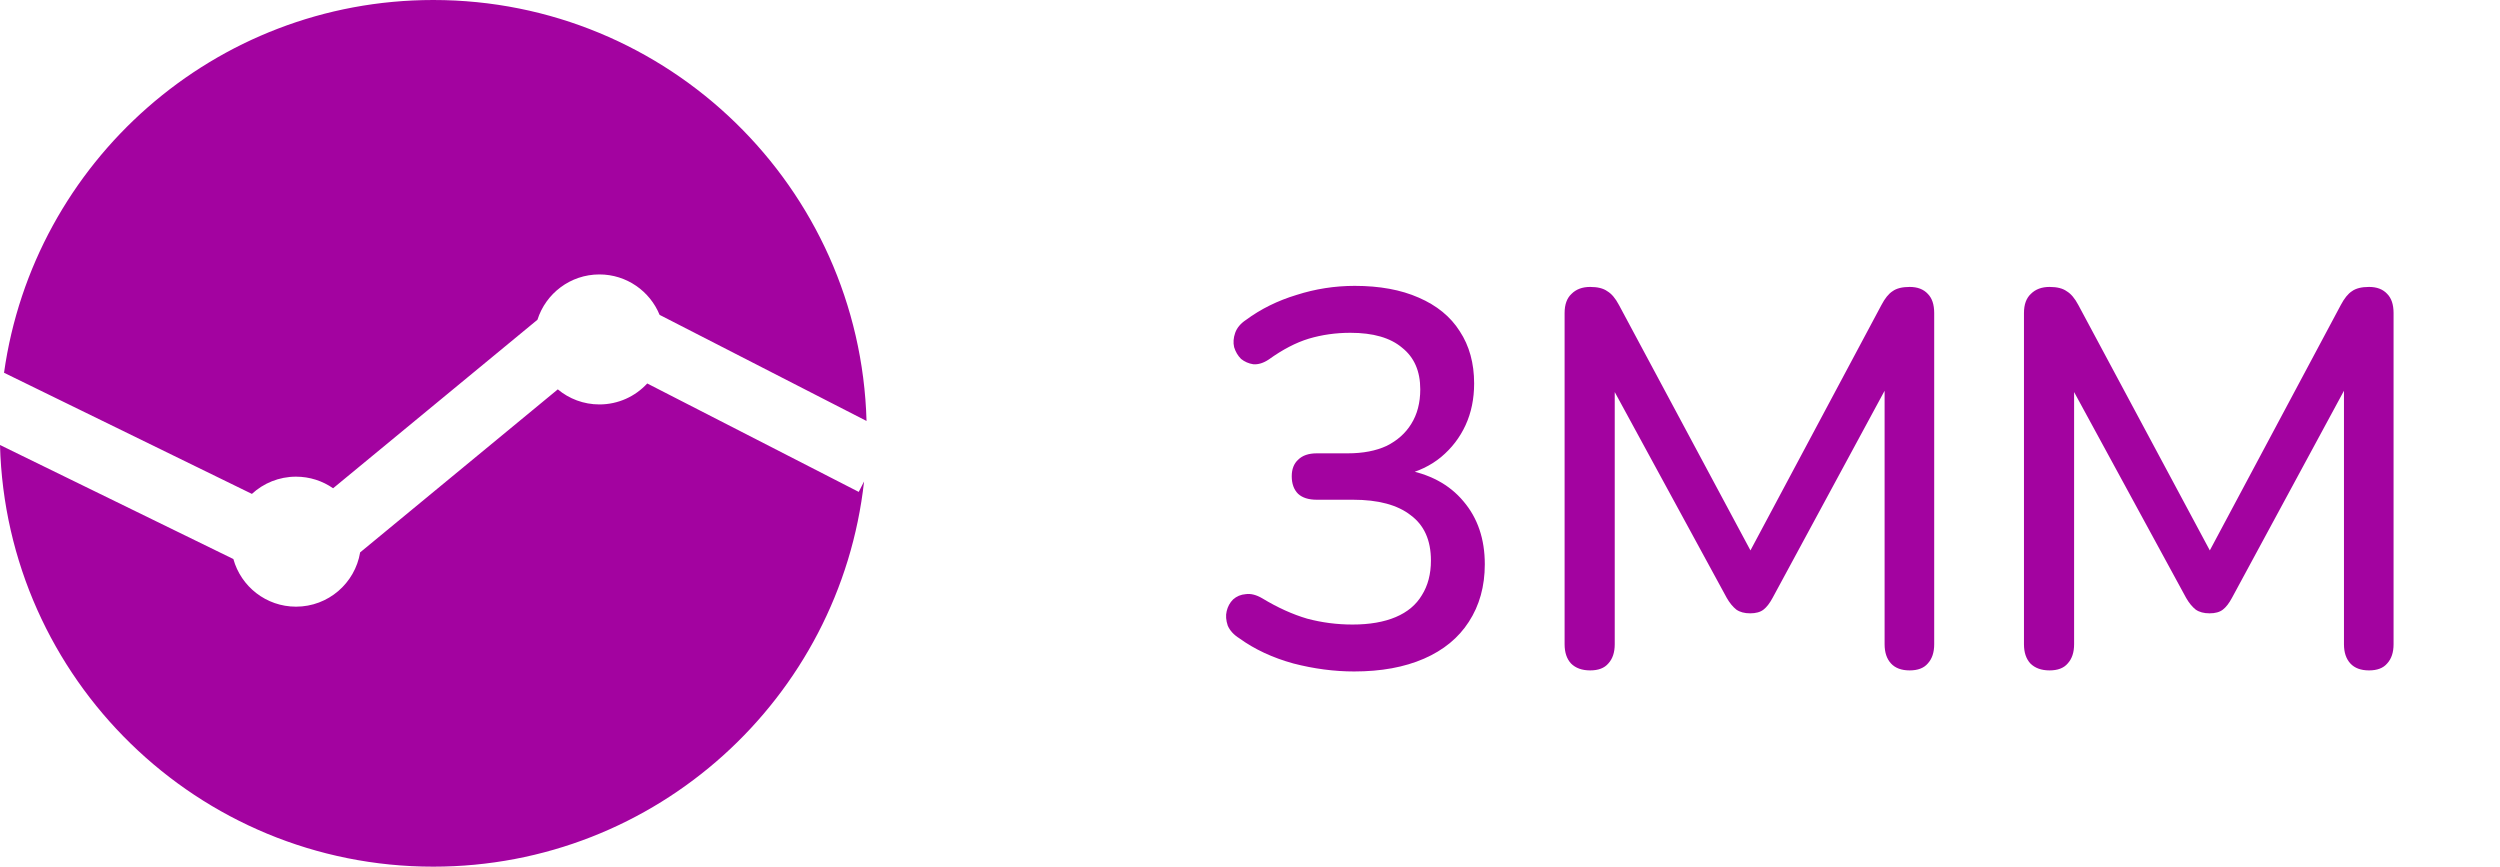 <svg width="75" height="26" viewBox="0 0 75 26" fill="none" xmlns="http://www.w3.org/2000/svg">
<path d="M40.624 20.144C40.027 20.144 39.419 20.064 38.8 19.904C38.181 19.733 37.643 19.483 37.184 19.152C37.013 19.045 36.896 18.917 36.832 18.768C36.779 18.608 36.768 18.464 36.8 18.336C36.832 18.197 36.896 18.08 36.992 17.984C37.099 17.888 37.227 17.835 37.376 17.824C37.525 17.803 37.691 17.845 37.872 17.952C38.331 18.229 38.779 18.432 39.216 18.56C39.653 18.677 40.107 18.736 40.576 18.736C41.088 18.736 41.52 18.661 41.872 18.512C42.224 18.363 42.485 18.144 42.656 17.856C42.837 17.568 42.928 17.221 42.928 16.816C42.928 16.208 42.725 15.755 42.32 15.456C41.925 15.147 41.349 14.992 40.592 14.992H39.504C39.259 14.992 39.072 14.933 38.944 14.816C38.816 14.688 38.752 14.512 38.752 14.288C38.752 14.075 38.816 13.909 38.944 13.792C39.072 13.664 39.259 13.6 39.504 13.6H40.432C40.891 13.6 41.28 13.525 41.6 13.376C41.92 13.216 42.165 12.997 42.336 12.72C42.517 12.432 42.608 12.085 42.608 11.68C42.608 11.136 42.427 10.72 42.064 10.432C41.712 10.133 41.195 9.984 40.512 9.984C40.075 9.984 39.659 10.043 39.264 10.16C38.88 10.277 38.48 10.485 38.064 10.784C37.904 10.891 37.749 10.939 37.6 10.928C37.461 10.907 37.339 10.853 37.232 10.768C37.136 10.672 37.067 10.555 37.024 10.416C36.992 10.277 37.003 10.133 37.056 9.984C37.109 9.835 37.216 9.707 37.376 9.6C37.824 9.269 38.331 9.019 38.896 8.848C39.461 8.667 40.043 8.576 40.64 8.576C41.387 8.576 42.027 8.693 42.56 8.928C43.104 9.163 43.515 9.499 43.792 9.936C44.08 10.373 44.224 10.896 44.224 11.504C44.224 11.963 44.139 12.379 43.968 12.752C43.797 13.125 43.552 13.445 43.232 13.712C42.923 13.968 42.544 14.149 42.096 14.256V14.08C42.875 14.208 43.477 14.528 43.904 15.04C44.331 15.541 44.544 16.171 44.544 16.928C44.544 17.589 44.384 18.165 44.064 18.656C43.755 19.136 43.307 19.504 42.72 19.76C42.133 20.016 41.435 20.144 40.624 20.144ZM47.706 20.112C47.46 20.112 47.268 20.043 47.13 19.904C47.002 19.765 46.938 19.573 46.938 19.328V9.392C46.938 9.136 47.007 8.944 47.146 8.816C47.284 8.677 47.471 8.608 47.706 8.608C47.93 8.608 48.1 8.651 48.218 8.736C48.346 8.811 48.463 8.949 48.57 9.152L52.762 16.976H52.266L56.442 9.152C56.548 8.949 56.66 8.811 56.778 8.736C56.895 8.651 57.066 8.608 57.29 8.608C57.524 8.608 57.706 8.677 57.834 8.816C57.962 8.944 58.026 9.136 58.026 9.392V19.328C58.026 19.573 57.962 19.765 57.834 19.904C57.716 20.043 57.535 20.112 57.29 20.112C57.044 20.112 56.858 20.043 56.73 19.904C56.602 19.765 56.538 19.573 56.538 19.328V11.072H56.89L53.178 17.936C53.092 18.096 53.002 18.213 52.906 18.288C52.81 18.363 52.676 18.4 52.506 18.4C52.335 18.4 52.196 18.363 52.09 18.288C51.983 18.203 51.887 18.085 51.802 17.936L48.058 11.056H48.442V19.328C48.442 19.573 48.378 19.765 48.25 19.904C48.132 20.043 47.951 20.112 47.706 20.112ZM61.487 20.112C61.242 20.112 61.05 20.043 60.911 19.904C60.783 19.765 60.719 19.573 60.719 19.328V9.392C60.719 9.136 60.788 8.944 60.927 8.816C61.066 8.677 61.252 8.608 61.487 8.608C61.711 8.608 61.882 8.651 61.999 8.736C62.127 8.811 62.244 8.949 62.351 9.152L66.543 16.976H66.047L70.223 9.152C70.33 8.949 70.442 8.811 70.559 8.736C70.676 8.651 70.847 8.608 71.071 8.608C71.306 8.608 71.487 8.677 71.615 8.816C71.743 8.944 71.807 9.136 71.807 9.392V19.328C71.807 19.573 71.743 19.765 71.615 19.904C71.498 20.043 71.316 20.112 71.071 20.112C70.826 20.112 70.639 20.043 70.511 19.904C70.383 19.765 70.319 19.573 70.319 19.328V11.072H70.671L66.959 17.936C66.874 18.096 66.783 18.213 66.687 18.288C66.591 18.363 66.458 18.4 66.287 18.4C66.116 18.4 65.978 18.363 65.871 18.288C65.764 18.203 65.668 18.085 65.583 17.936L61.839 11.056H62.223V19.328C62.223 19.573 62.159 19.765 62.031 19.904C61.914 20.043 61.732 20.112 61.487 20.112Z" fill="#A303A0"/>
<path fill-rule="evenodd" clip-rule="evenodd" d="M25.996 12.629L19.788 9.446C19.497 8.735 18.798 8.233 17.982 8.233C17.111 8.233 16.374 8.804 16.124 9.592L9.993 14.648C9.678 14.429 9.294 14.3 8.88 14.3C8.37 14.3 7.905 14.496 7.557 14.817L0.121 11.183C1.006 4.863 6.434 0 12.998 0C20.055 0 25.8 5.621 25.996 12.629ZM7.001 16.771L0 13.35C0.185 20.368 5.934 26 12.998 26C19.691 26 25.203 20.944 25.922 14.444L25.762 14.757L19.417 11.504C19.061 11.891 18.55 12.133 17.982 12.133C17.507 12.133 17.072 11.963 16.734 11.681L10.804 16.572C10.65 17.496 9.848 18.2 8.88 18.2C7.984 18.2 7.229 17.595 7.001 16.771Z" fill="#A303A0"/>
</svg>
